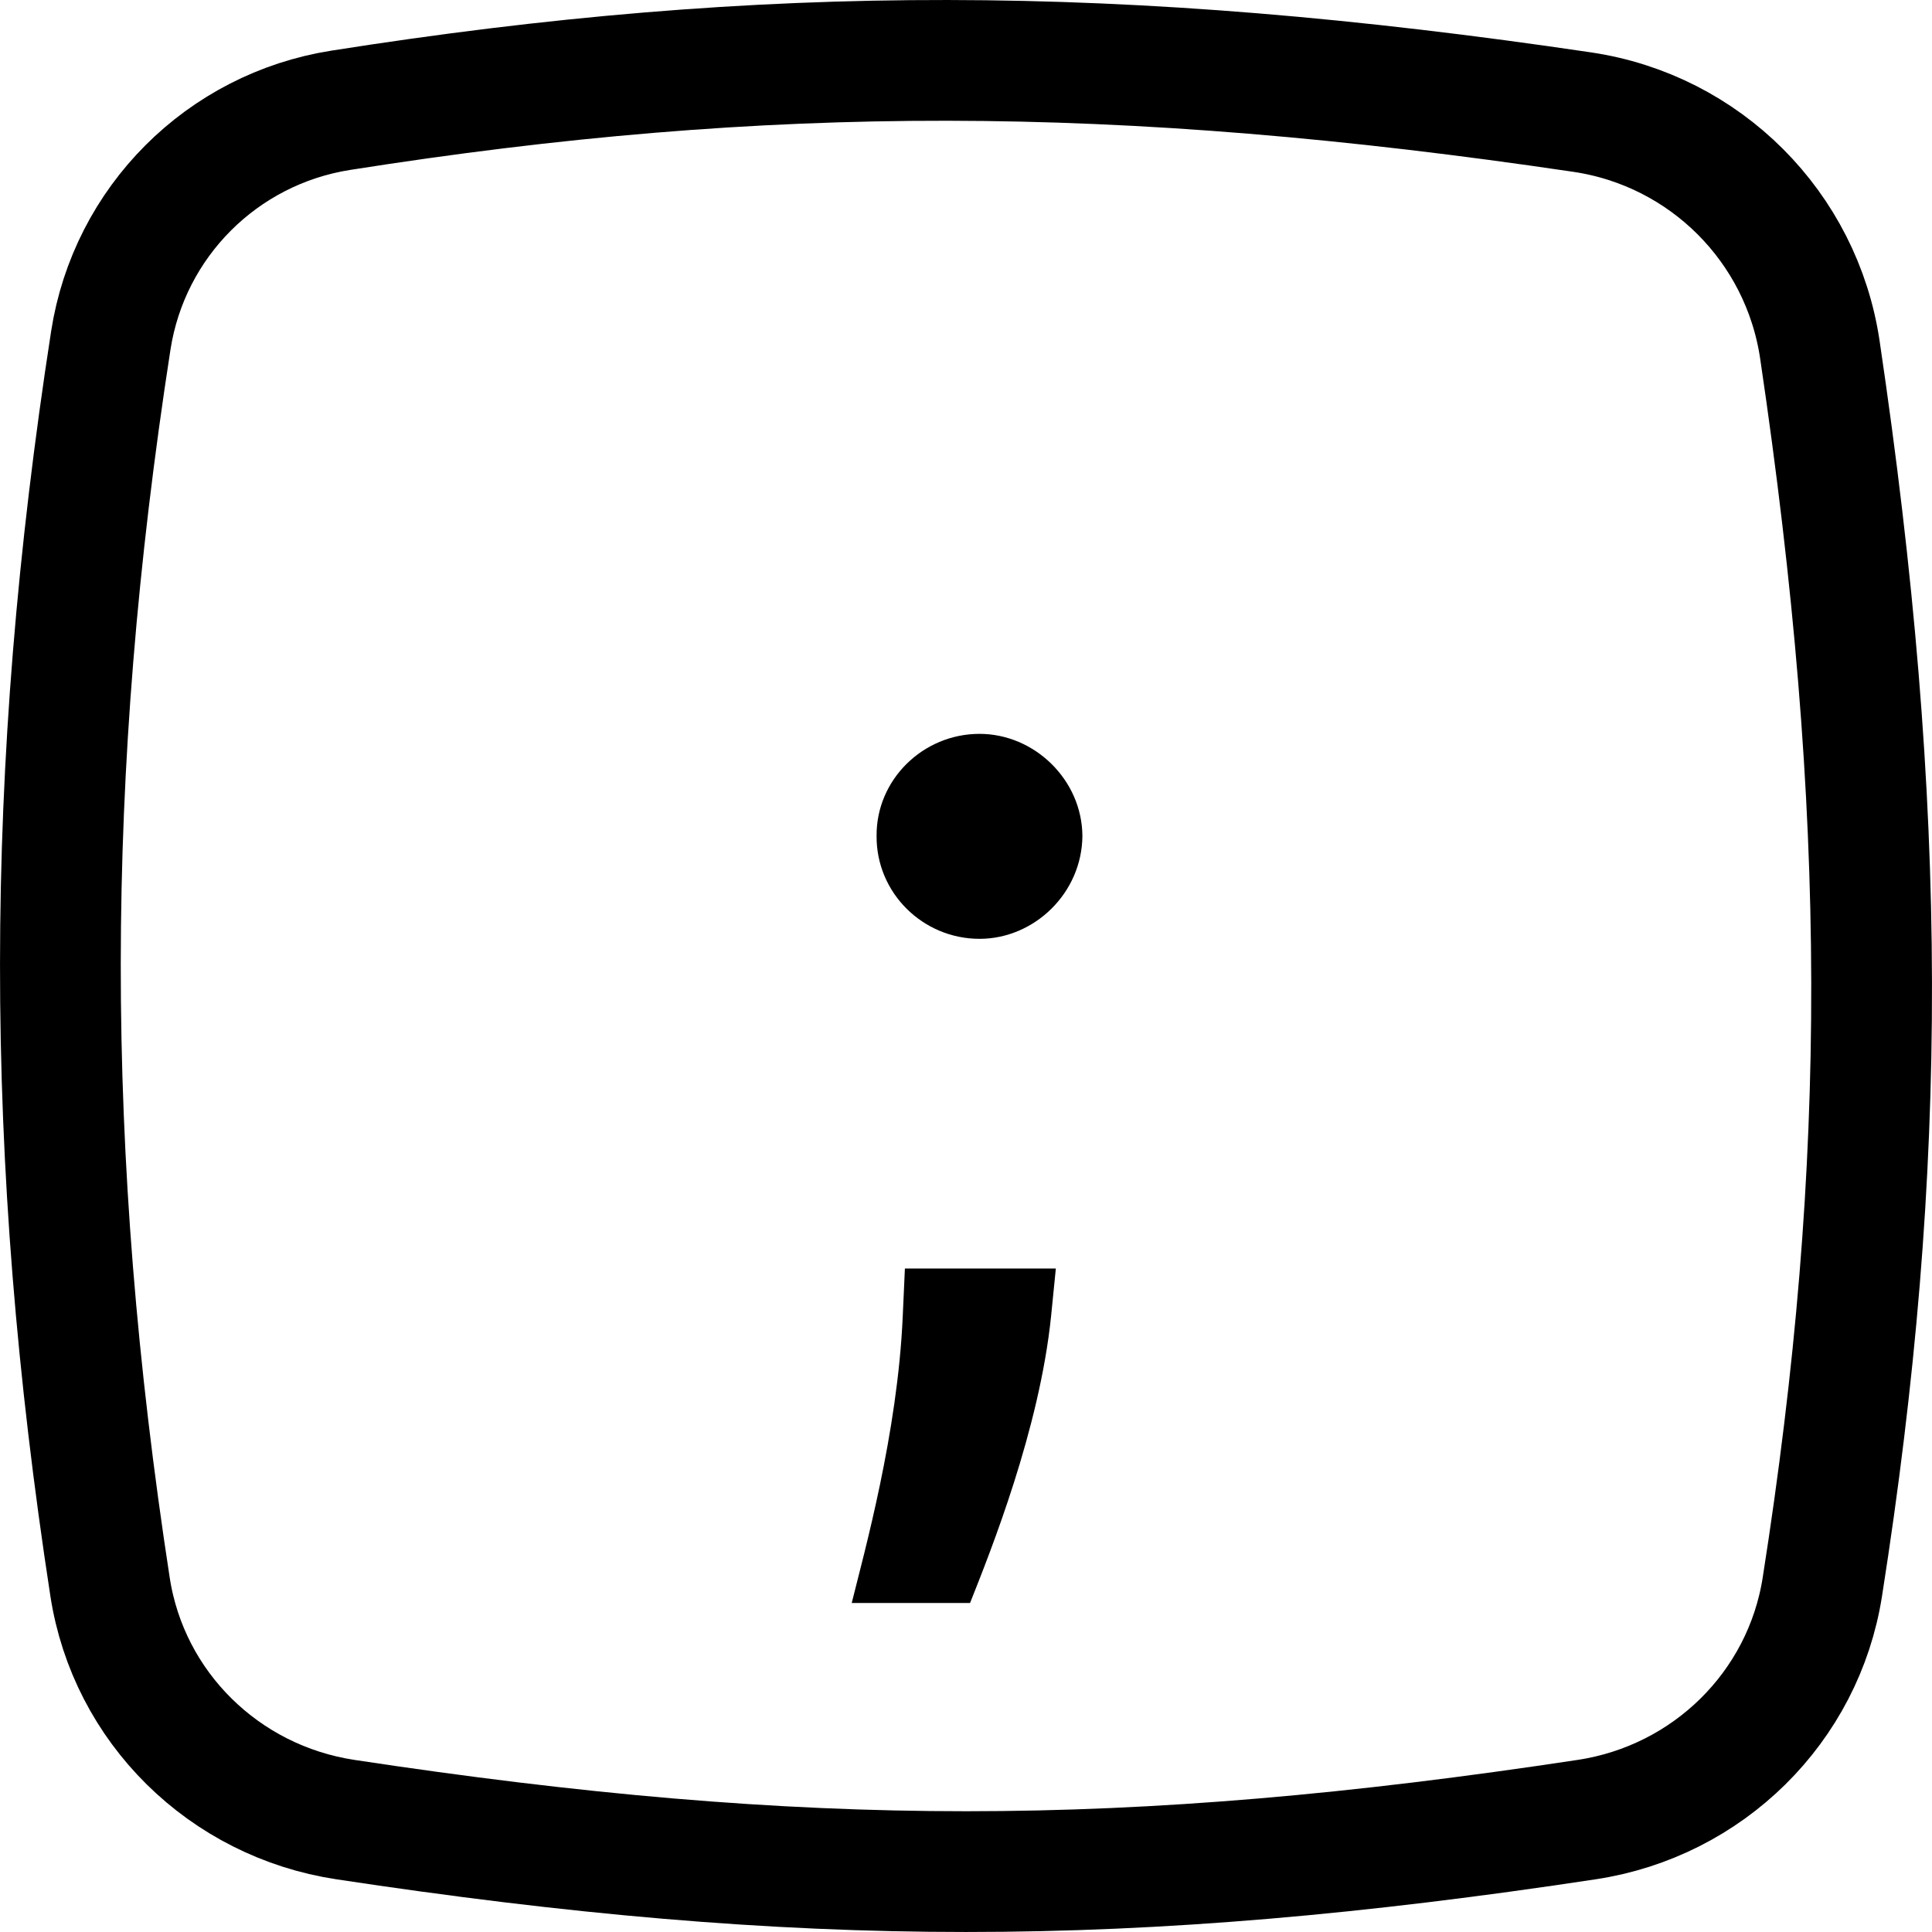 <svg width="32" height="32" viewBox="0 0 32 32" fill="none" xmlns="http://www.w3.org/2000/svg">
<g clip-path="url(#clip0)">
<path d="M1.835 5.64C2.139 3.677 3.677 2.137 5.642 1.827C12.686 0.716 18.553 0.723 26.207 1.857C28.243 2.159 29.841 3.757 30.143 5.793C31.273 13.42 31.284 19.273 30.184 26.283C29.872 28.276 28.29 29.834 26.282 30.138C18.698 31.287 13.302 31.287 5.719 30.138C3.71 29.833 2.13 28.277 1.823 26.285C0.722 19.131 0.726 12.801 1.835 5.64Z" stroke="black" stroke-width="2"/>
<path d="M17.488 21.011H14.988L14.952 21.807C14.867 23.739 14.313 25.72 14.107 26.551H16.067C16.408 25.692 17.218 23.675 17.41 21.793L17.488 21.011ZM16.224 15.55C17.133 15.55 17.921 14.79 17.928 13.845C17.921 12.915 17.133 12.155 16.224 12.155C15.286 12.155 14.512 12.915 14.519 13.845C14.512 14.79 15.286 15.55 16.224 15.55Z" fill="black"/>
</g>
<defs>
<clipPath id="clip0">
<rect width="32" height="32" fill="white"/>
</clipPath>
</defs>
</svg>
